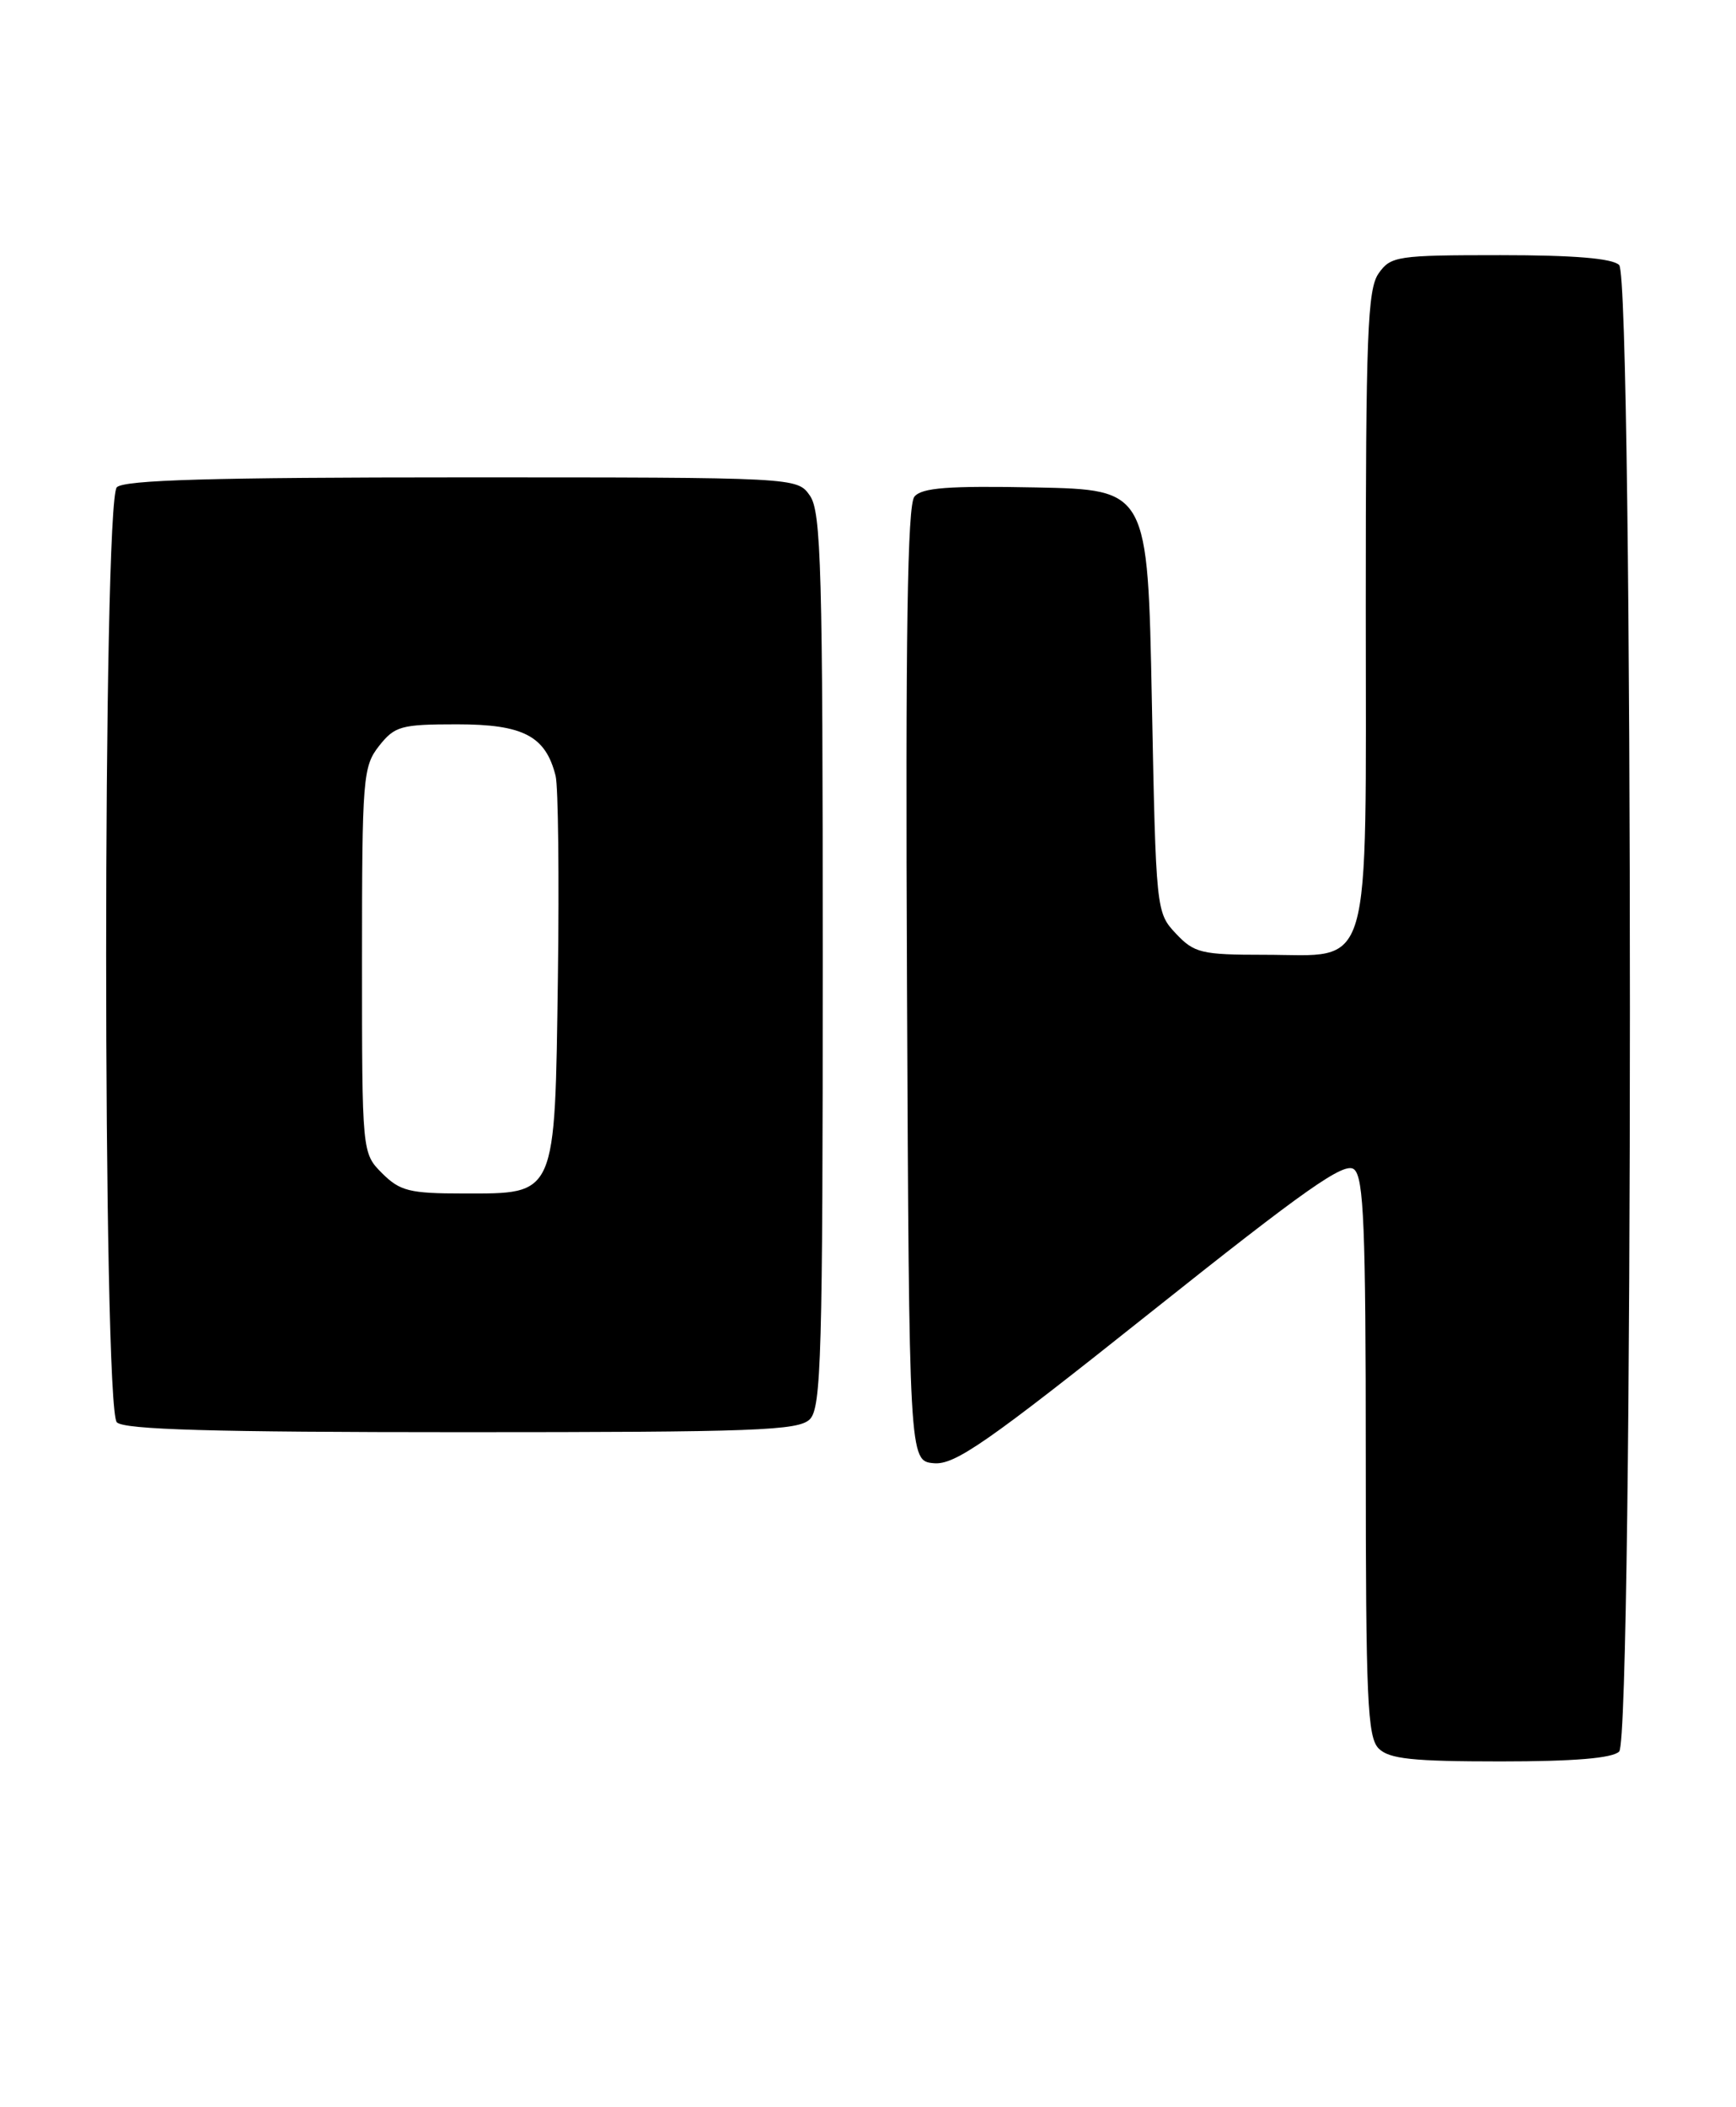 <?xml version="1.0" encoding="UTF-8" standalone="no"?>
<!DOCTYPE svg PUBLIC "-//W3C//DTD SVG 1.1//EN" "http://www.w3.org/Graphics/SVG/1.1/DTD/svg11.dtd" >
<svg xmlns="http://www.w3.org/2000/svg" xmlns:xlink="http://www.w3.org/1999/xlink" version="1.1" viewBox="0 0 211 256">
 <g >
 <path fill="currentColor"
d=" M 196.80 212.80 C 198.54 211.06 198.54 33.94 196.80 32.20 C 195.99 31.39 191.32 31.00 182.36 31.00 C 169.81 31.00 169.03 31.12 167.56 33.22 C 166.21 35.14 166.00 40.70 166.00 73.72 C 166.00 119.30 166.96 116.00 153.67 116.00 C 146.02 116.00 145.15 115.79 142.92 113.42 C 140.52 110.86 140.50 110.65 140.00 85.17 C 139.50 59.50 139.50 59.50 125.90 59.22 C 115.24 59.01 112.04 59.25 111.14 60.34 C 110.29 61.36 110.05 77.03 110.24 119.61 C 110.50 177.50 110.50 177.50 113.50 177.77 C 116.06 178.00 119.92 175.31 139.83 159.46 C 158.76 144.39 163.43 141.11 164.58 142.07 C 165.76 143.04 166.00 149.08 166.00 177.05 C 166.00 206.45 166.20 211.06 167.57 212.43 C 168.84 213.70 171.68 214.00 182.37 214.00 C 191.33 214.00 195.99 213.61 196.80 212.80 Z  M 98.43 172.43 C 99.82 171.04 100.00 164.60 100.00 116.65 C 100.00 69.21 99.81 62.17 98.44 60.22 C 96.89 58.00 96.89 58.00 56.14 58.00 C 25.79 58.00 15.09 58.31 14.20 59.20 C 12.47 60.93 12.47 171.07 14.20 172.80 C 15.09 173.69 25.78 174.00 56.13 174.00 C 91.82 174.00 97.05 173.81 98.43 172.43 Z  M 46.45 142.55 C 44.00 140.09 44.00 140.09 44.00 116.68 C 44.00 94.51 44.11 93.13 46.07 90.63 C 47.98 88.21 48.74 88.00 55.57 88.00 C 63.60 88.00 66.32 89.42 67.53 94.26 C 67.85 95.54 67.97 106.53 67.81 118.69 C 67.43 145.59 67.69 145.00 56.30 145.00 C 49.79 145.00 48.62 144.71 46.45 142.55 Z "/>
</g>
</svg>